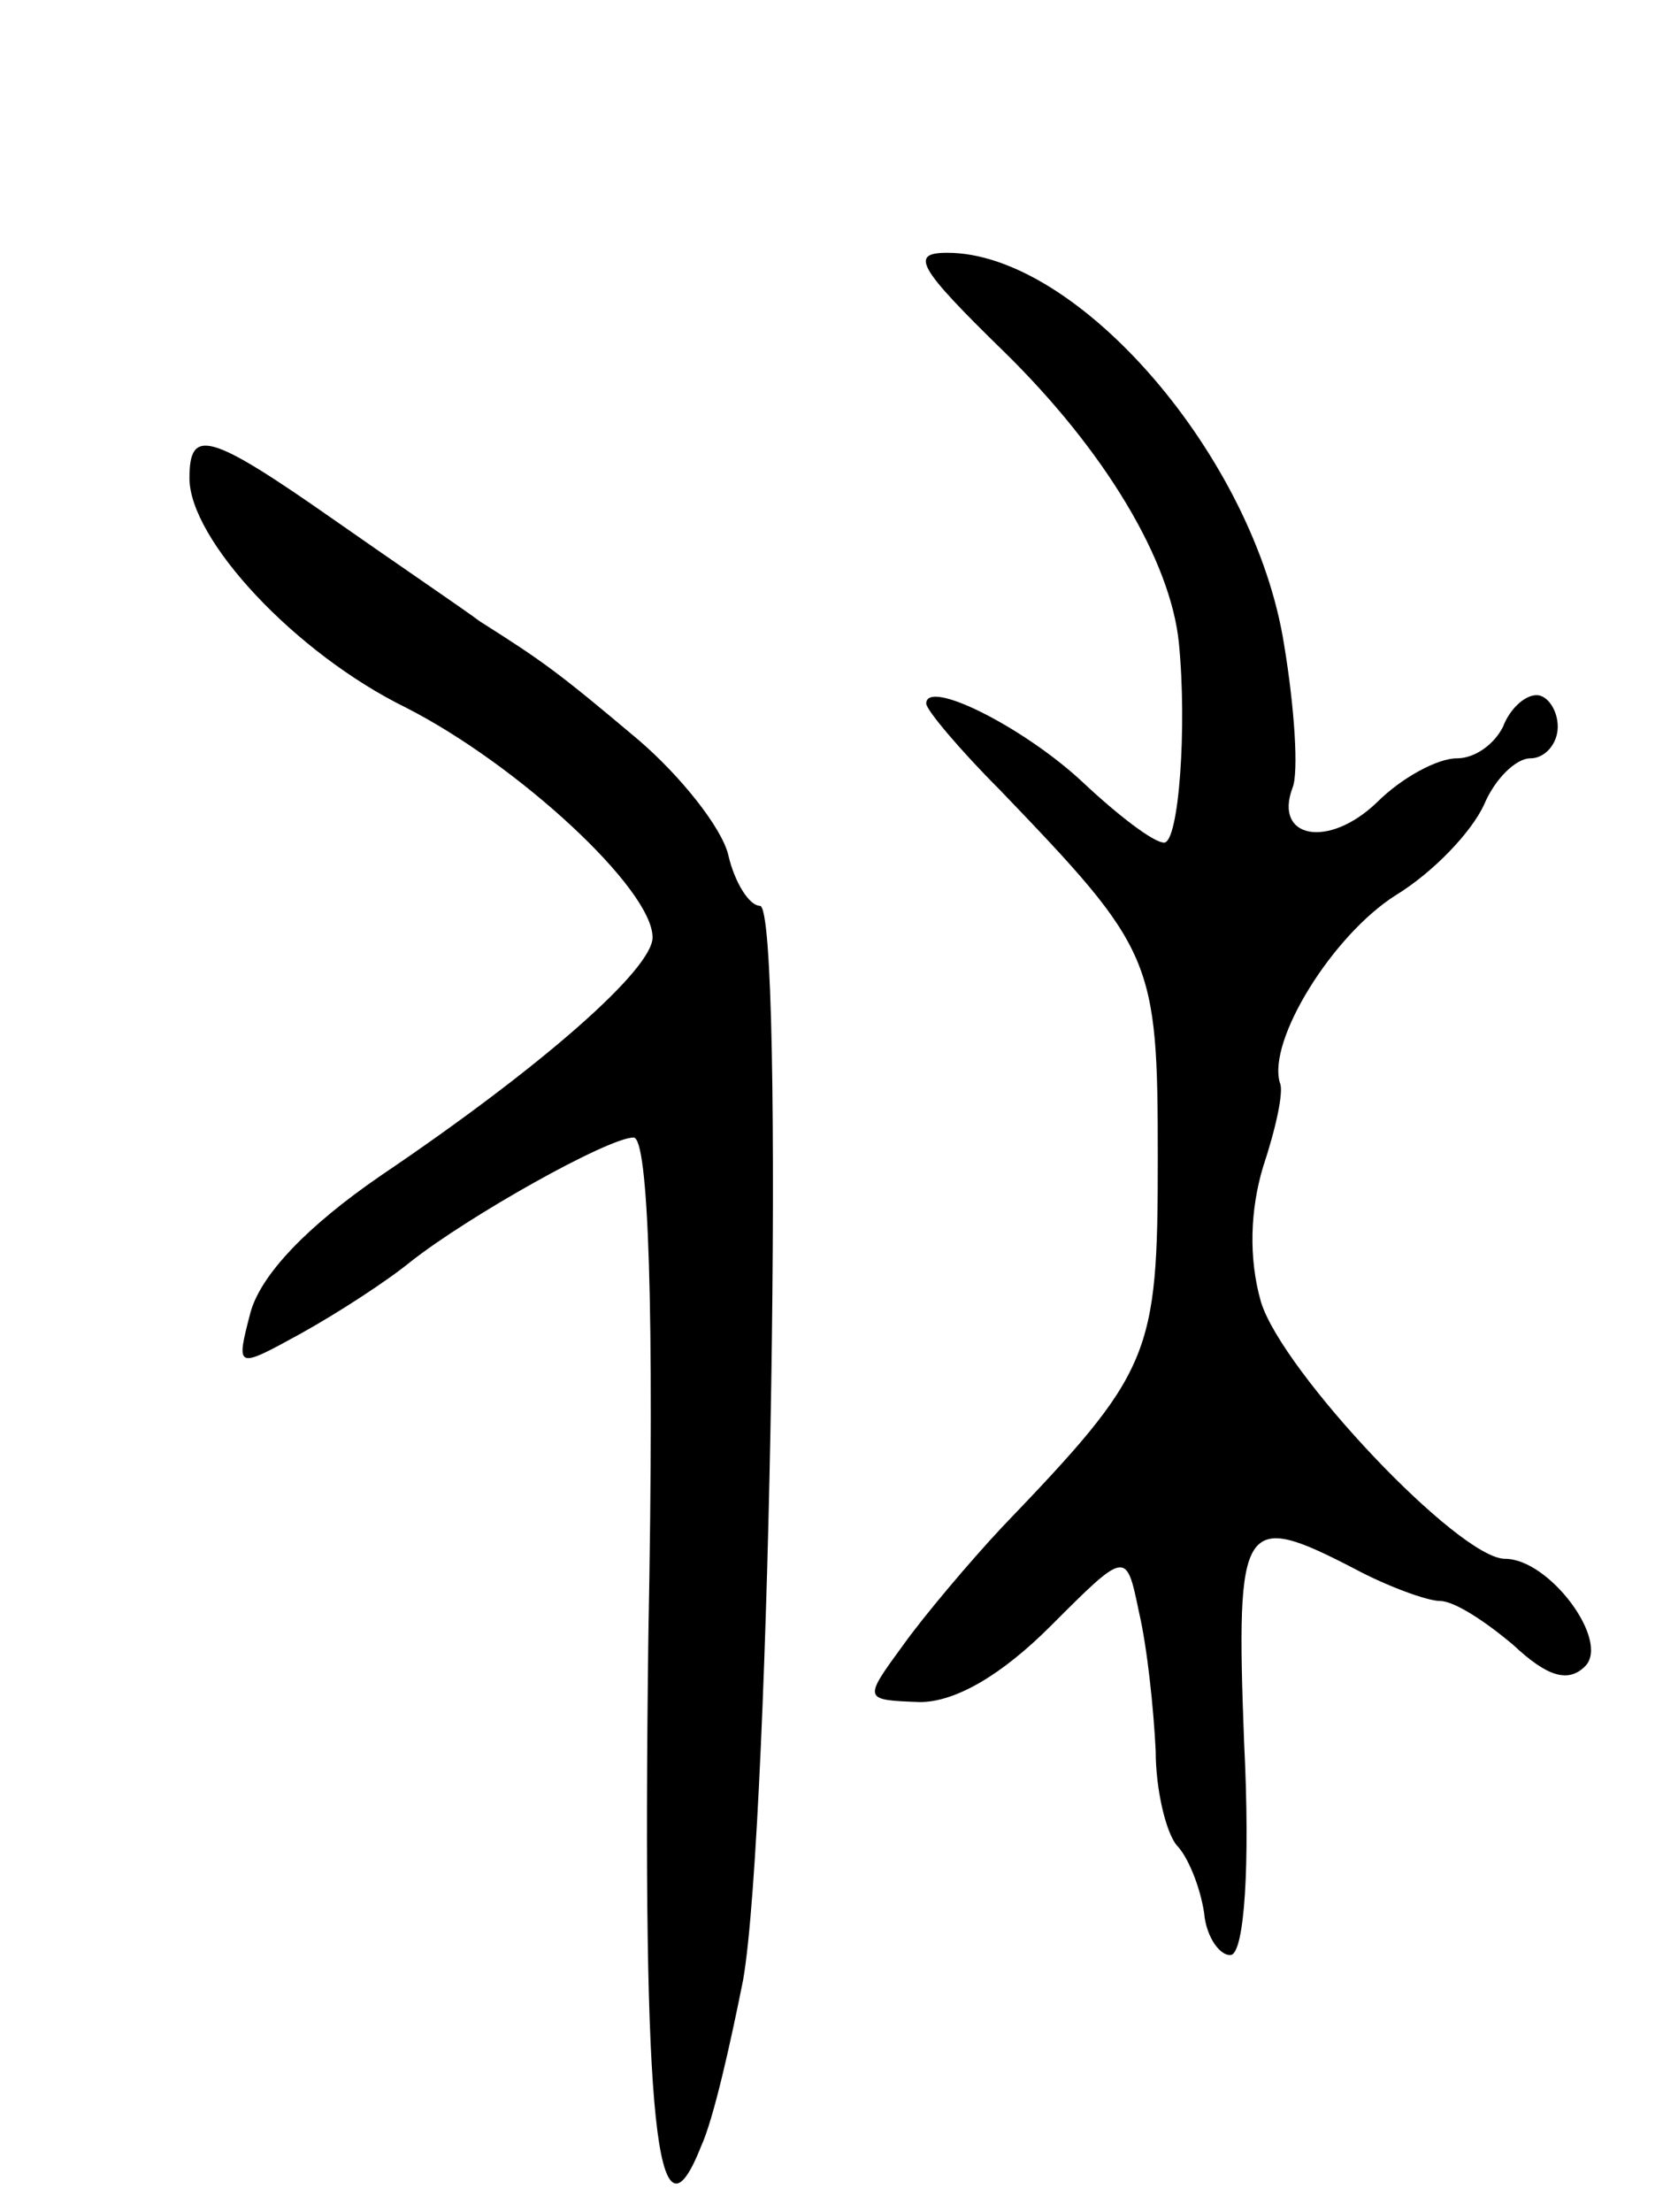 <svg version="1.0" xmlns="http://www.w3.org/2000/svg"
 width="79pt" height="105pt" viewBox="0 0 79 105"
 preserveAspectRatio="xMidYMid meet">
<g transform="translate(0,105) scale(0.1,-0.1)"
fill="#000000" stroke="none">
<path d="M477 883 c48 -47 79 -99 83 -138 4 -40 0 -95 -7 -95 -5 0 -22 13 -39
29 -28 26 -74 49 -74 37 0 -3 16 -22 35 -41 73 -76 75 -80 75 -175 0 -94 -3
-101 -74 -175 -15 -16 -37 -42 -47 -56 -19 -26 -19 -26 8 -27 17 0 39 13 62
36 36 36 36 36 42 7 4 -17 7 -46 8 -66 0 -19 5 -39 10 -45 5 -5 11 -19 13 -32
1 -12 8 -21 13 -20 6 2 9 41 6 101 -4 106 -1 110 53 82 15 -8 34 -15 40 -15 7
0 22 -10 35 -21 16 -15 26 -18 34 -10 12 12 -17 51 -38 51 -22 0 -106 89 -116
122 -6 21 -5 44 1 64 6 18 10 36 8 40 -6 20 25 70 55 89 18 11 36 30 42 43 5
12 15 22 22 22 7 0 13 7 13 15 0 8 -5 15 -10 15 -6 0 -13 -7 -16 -15 -4 -8
-13 -15 -22 -15 -9 0 -26 -9 -38 -21 -23 -22 -49 -17 -40 7 3 7 1 38 -4 68
-14 89 -98 186 -160 186 -18 0 -14 -7 27 -47z"/>
<path d="M90 823 c0 -29 50 -83 103 -109 53 -27 117 -86 117 -109 0 -15 -52
-61 -129 -113 -35 -24 -57 -47 -62 -65 -7 -27 -7 -27 24 -10 18 10 41 25 52
34 28 22 94 59 106 59 7 0 10 -80 7 -237 -3 -232 4 -295 25 -242 6 13 14 49
20 79 13 74 20 510 8 510 -5 0 -12 11 -15 24 -3 13 -23 38 -43 55 -38 32 -45
37 -75 56 -8 6 -39 27 -69 48 -60 42 -69 44 -69 20z"/>
</g>
</svg>
